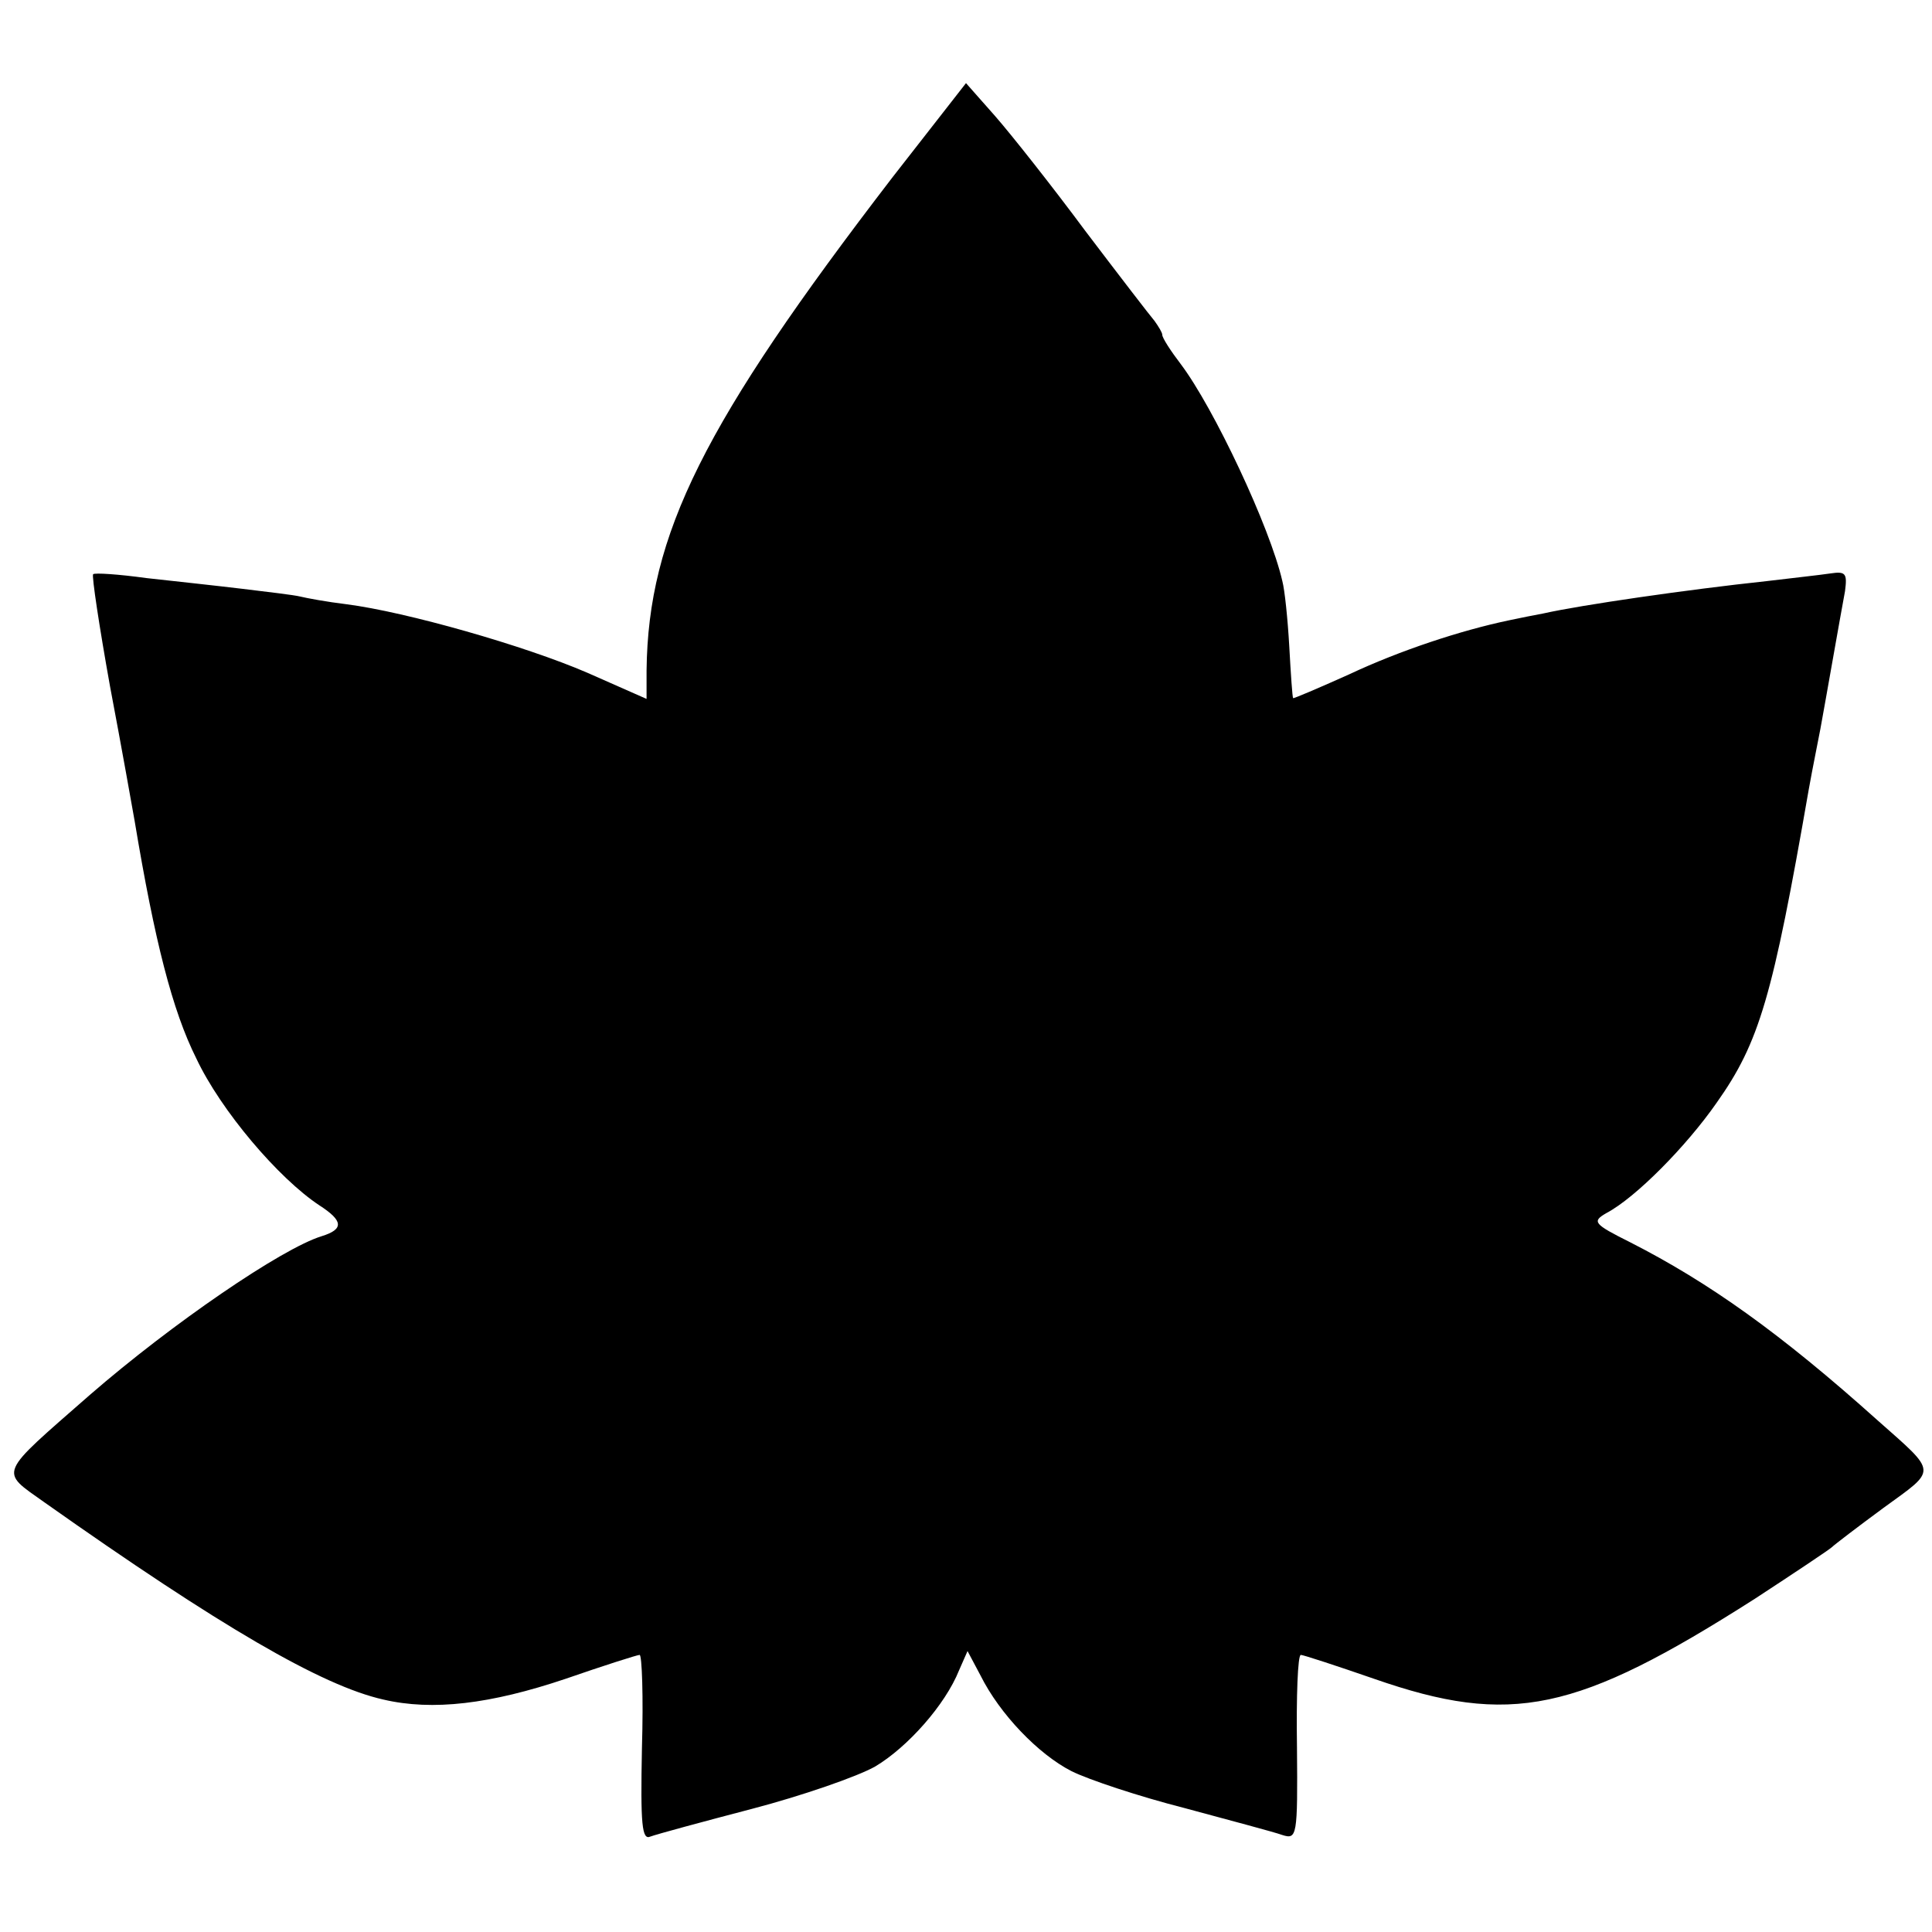 <?xml version="1.0" standalone="no"?>
<!DOCTYPE svg PUBLIC "-//W3C//DTD SVG 20010904//EN"
 "http://www.w3.org/TR/2001/REC-SVG-20010904/DTD/svg10.dtd">
<svg version="1.0" xmlns="http://www.w3.org/2000/svg"
 width="251pt" height="251pt" viewBox="0 0 251 251"
 preserveAspectRatio="xMidYMid meet">
<g transform="translate(0,251) scale(0.1,-0.1)"
fill="#000000" stroke="none">
<path d="M1159 2279 c-245 -319 -317 -463 -319 -640 l0 -37 -77 34 c-81 35
-235 79 -313 89 -25 3 -52 8 -60 10 -8 2 -42 6 -75 10 -33 4 -89 10 -125 14
-36 5 -67 7 -69 5 -2 -2 8 -68 22 -146 15 -79 29 -158 32 -175 26 -156 49
-246 80 -308 32 -68 107 -156 160 -191 31 -20 32 -31 3 -40 -52 -16 -195 -114
-301 -206 -121 -106 -118 -98 -59 -140 228 -161 360 -238 440 -256 64 -15 139
-6 237 27 49 17 93 31 96 31 3 0 5 -54 3 -121 -2 -100 0 -120 11 -115 8 3 67
19 132 36 65 17 137 42 160 55 42 25 91 80 109 125 l11 25 17 -32 c25 -50 75
-102 118 -124 22 -11 88 -33 147 -48 59 -16 116 -31 127 -35 19 -6 20 -2 19
114 -1 66 1 120 5 120 3 0 46 -14 95 -31 178 -62 263 -44 495 104 52 34 97 64
100 67 3 3 33 26 67 51 70 51 71 44 -8 114 -126 113 -219 179 -321 231 -48 24
-50 27 -31 38 38 20 104 87 143 143 56 79 73 138 120 408 5 28 12 62 15 78 7
38 26 147 32 179 3 23 1 26 -19 23 -13 -2 -50 -6 -83 -10 -103 -11 -241 -31
-290 -42 -11 -2 -31 -6 -45 -9 -62 -13 -141 -39 -207 -70 -40 -18 -73 -32 -73
-31 -1 1 -3 31 -5 67 -2 36 -6 74 -9 85 -16 70 -89 225 -132 282 -13 17 -24
34 -24 38 0 3 -5 11 -10 18 -6 7 -46 59 -90 117 -43 58 -96 125 -117 149 l-38
43 -96 -123z"/>
</g>
</svg>
